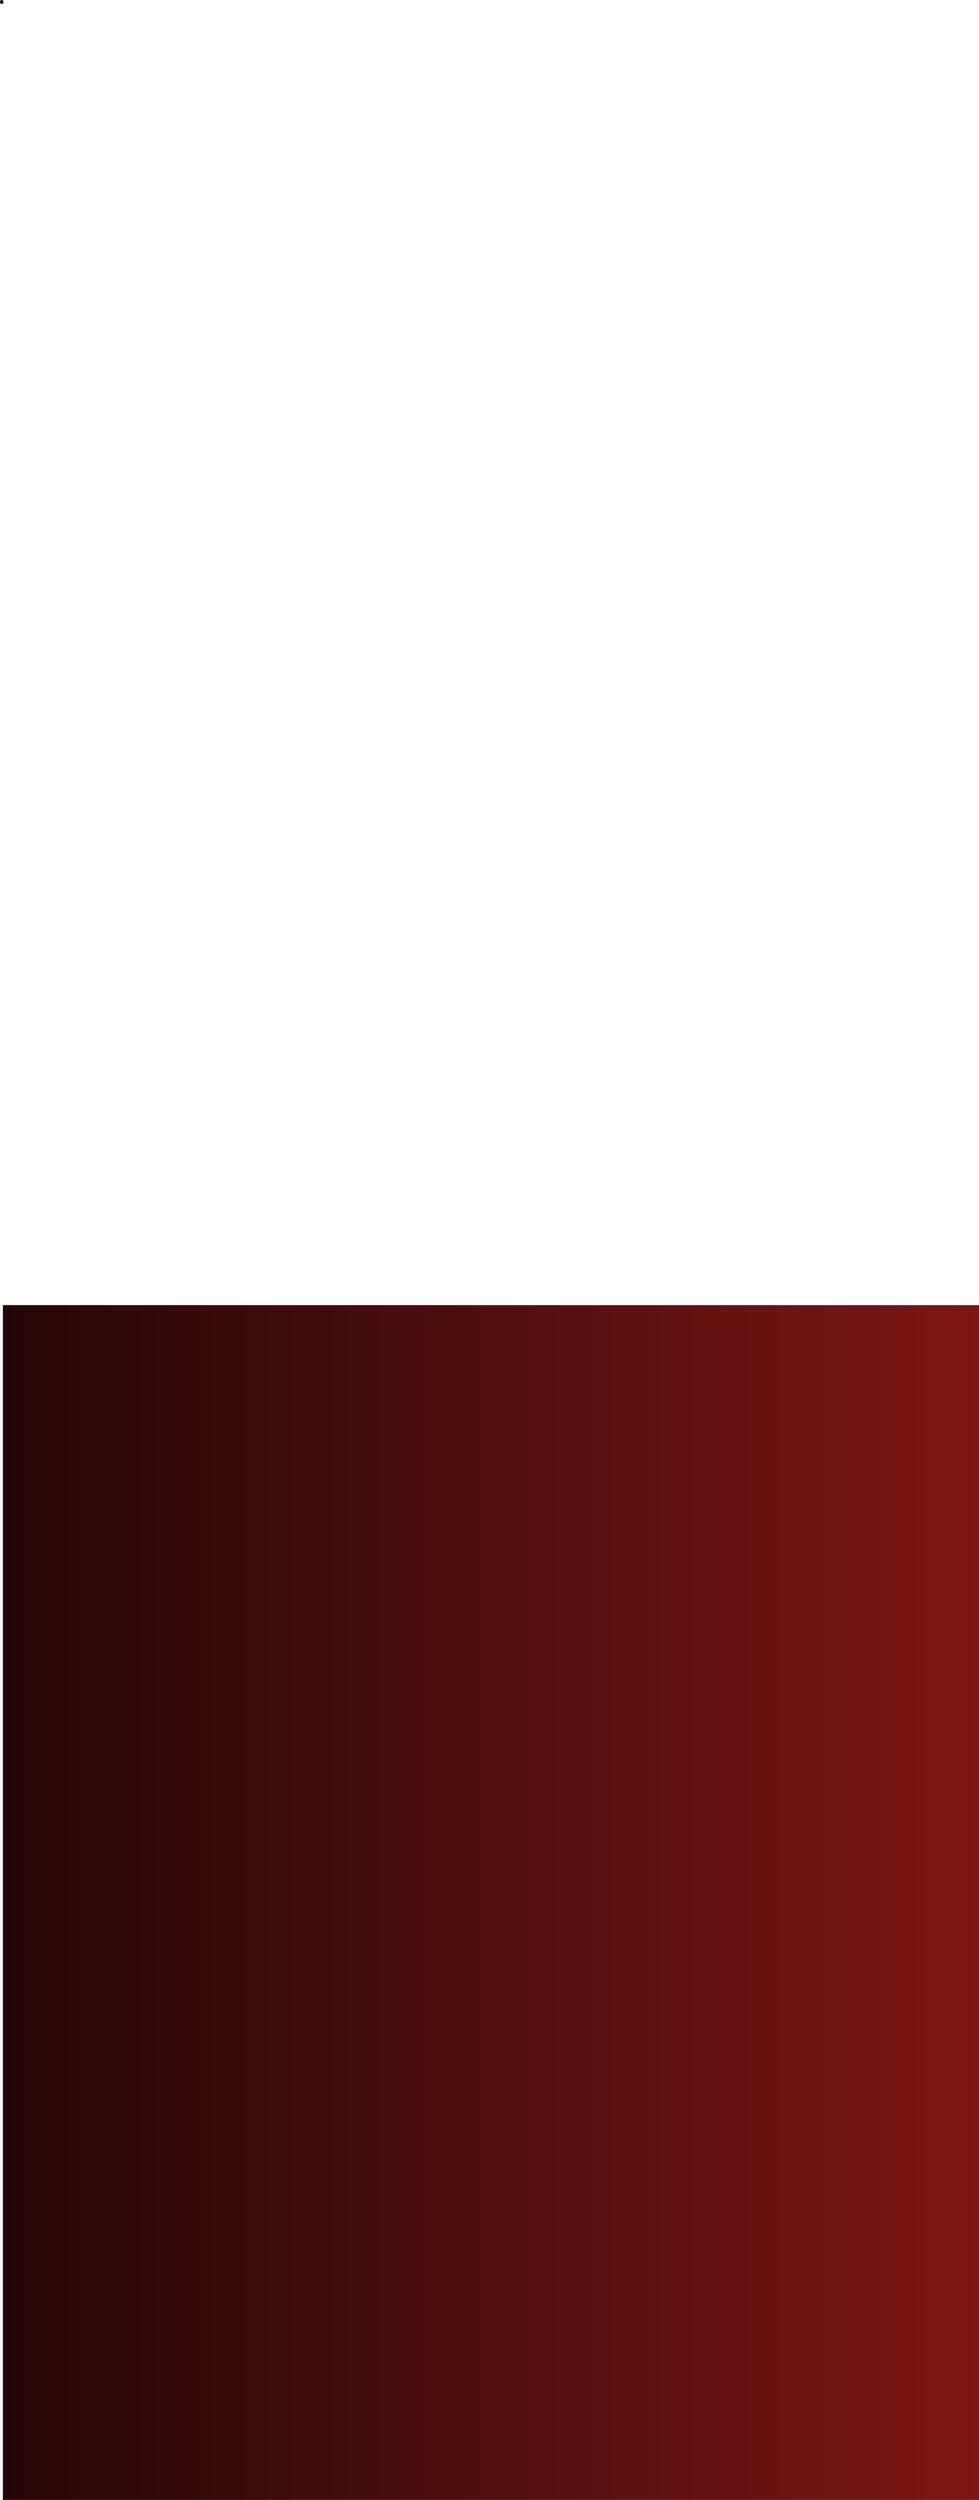 <?xml version="1.0" encoding="UTF-8" standalone="no"?>
<svg xmlns:xlink="http://www.w3.org/1999/xlink" height="1473.0px" width="576.85px" xmlns="http://www.w3.org/2000/svg">
  <g transform="matrix(1.0, 0.0, 0.0, 1.0, 0.85, 769.0)">
    <path d="M576.0 704.0 L0.85 704.0 0.85 0.0 576.0 0.0 576.0 704.0" fill="url(#gradient0)" fill-rule="evenodd" stroke="none"/>
    <path d="M0.15 -767.65 L0.15 -768.0" fill="none" stroke="#000000" stroke-linecap="round" stroke-linejoin="round" stroke-width="2.0"/>
  </g>
  <defs>
    <linearGradient gradientTransform="matrix(-0.625, 0.0, 0.0, -0.469, 272.0, 464.65)" gradientUnits="userSpaceOnUse" id="gradient0" spreadMethod="pad" x1="-819.2" x2="819.2">
      <stop offset="0.0" stop-color="#9c1b1b"/>
      <stop offset="1.0" stop-color="#000000"/>
    </linearGradient>
  </defs>
</svg>
